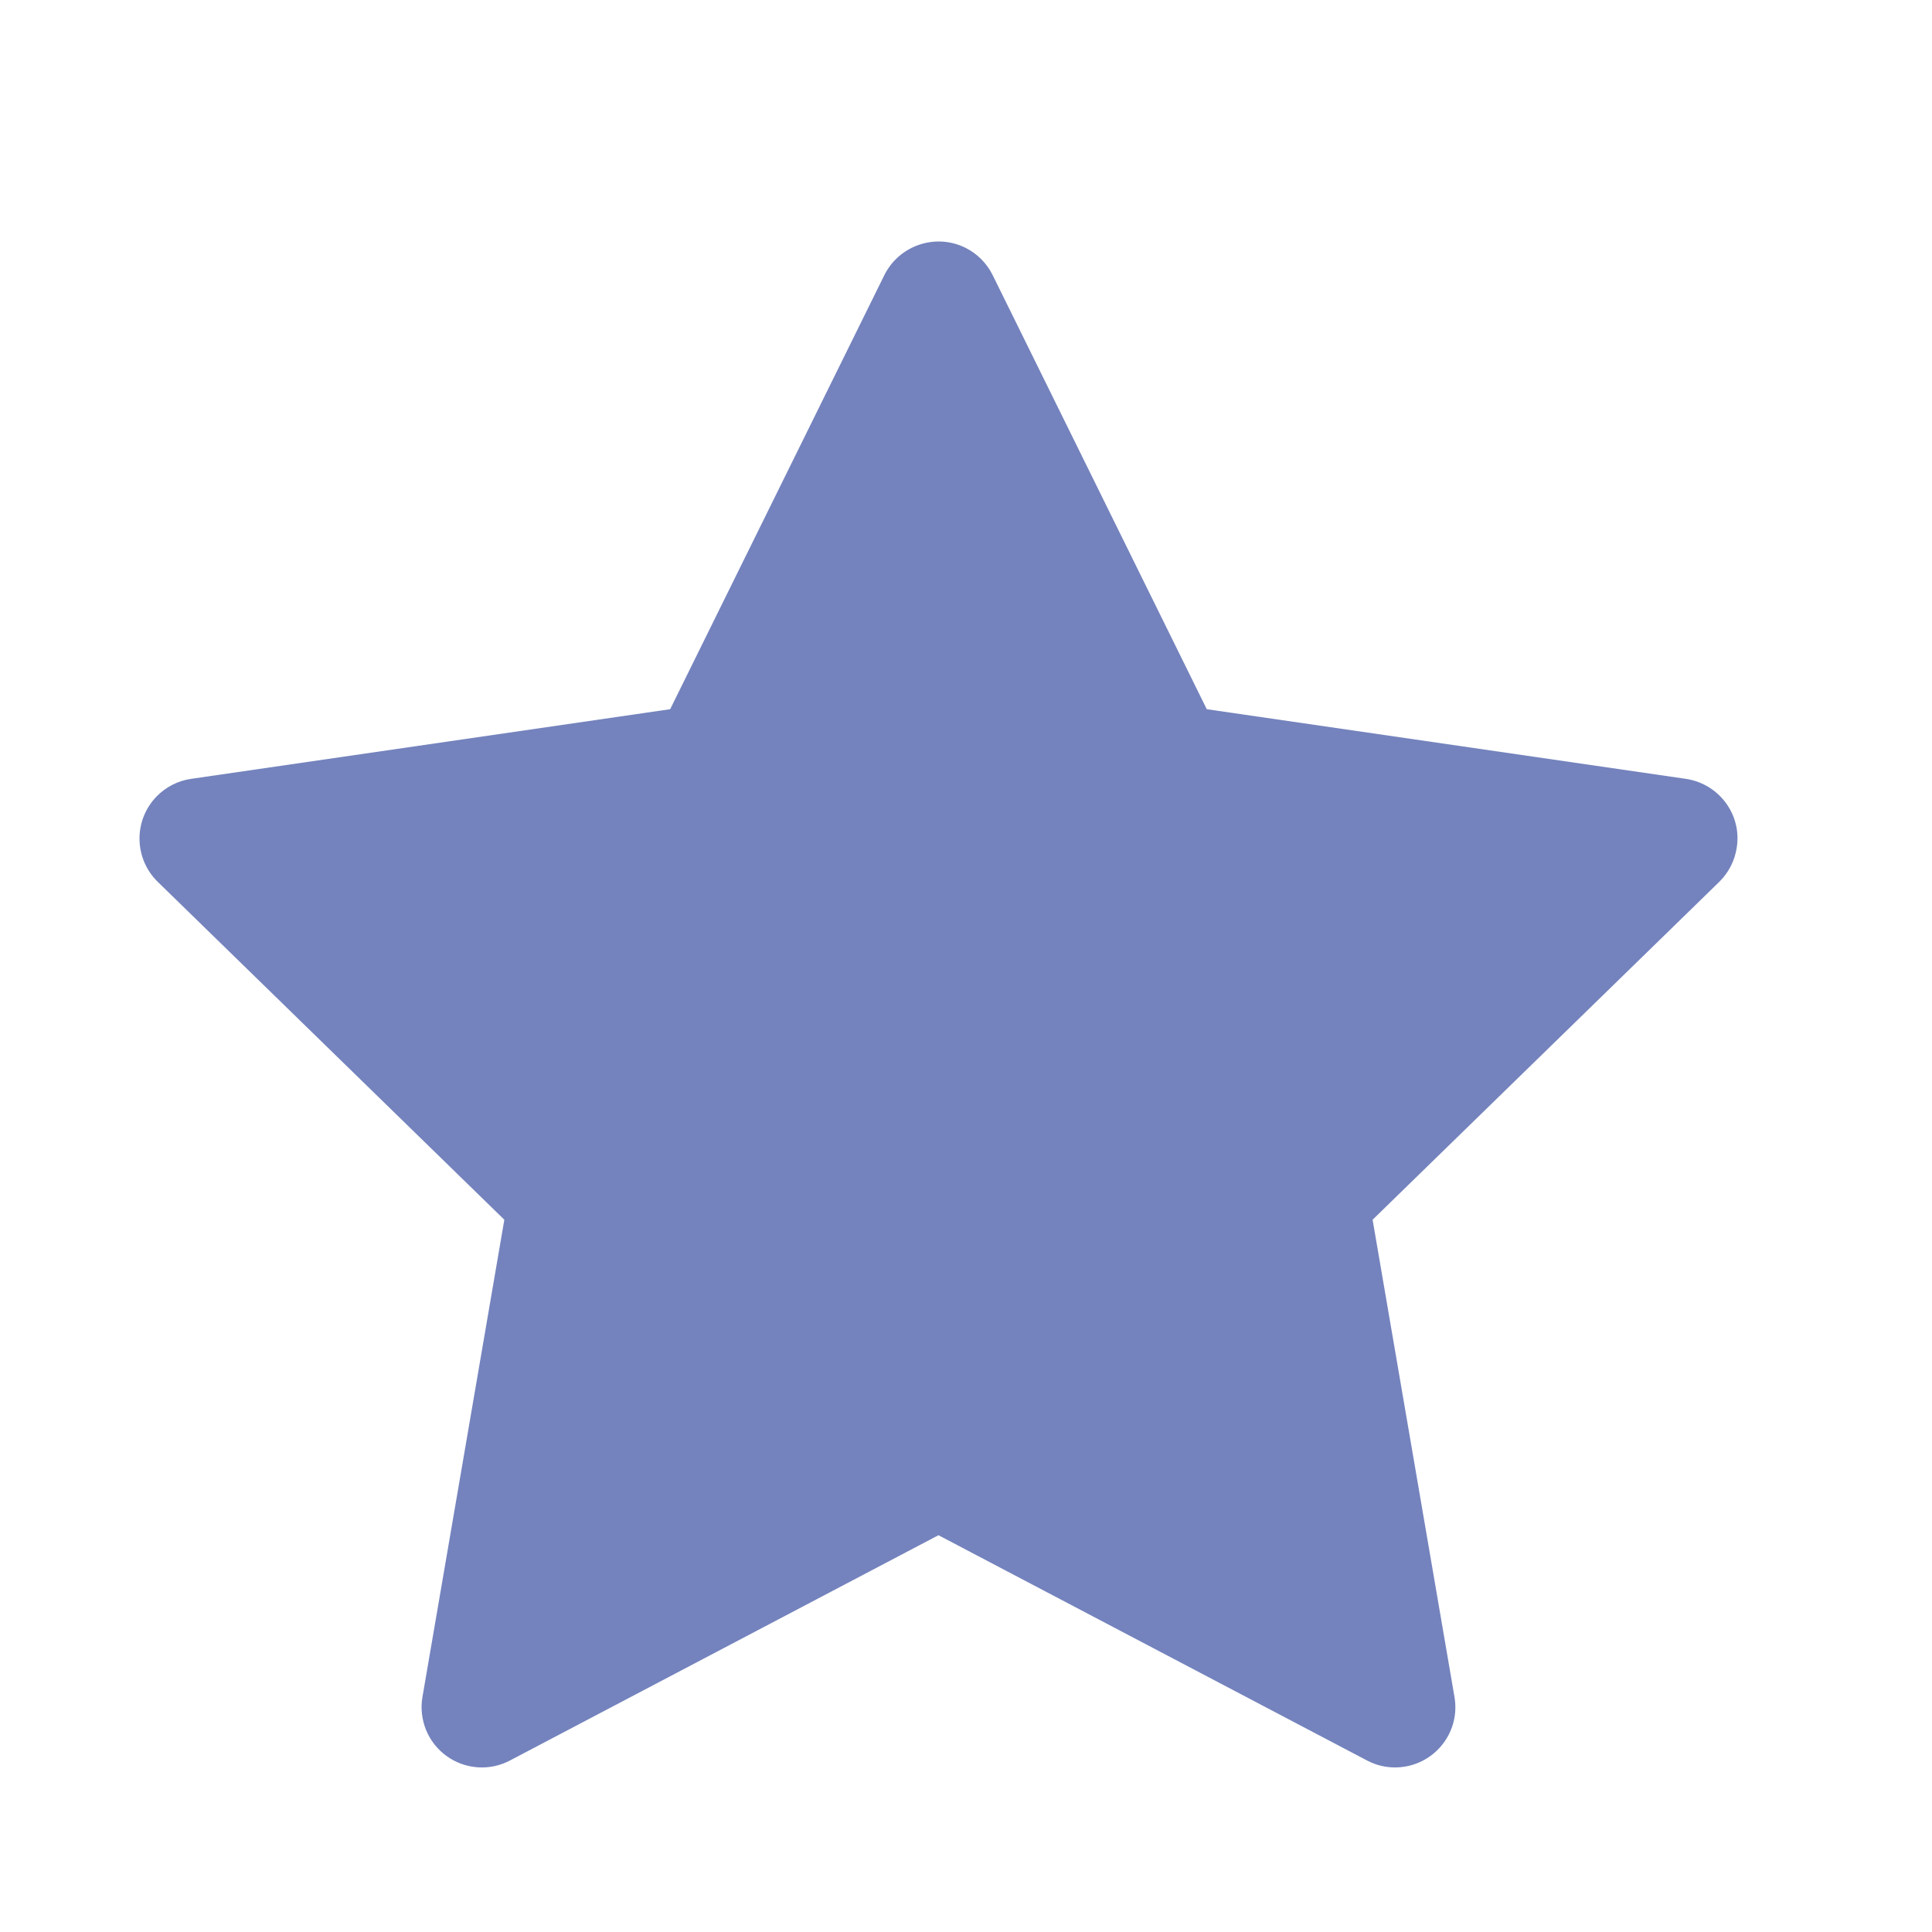 <svg width="24" height="24" viewBox="0 0 24 24" fill="none" xmlns="http://www.w3.org/2000/svg">
<path d="M20.942 9.675L14.991 8.81L12.331 3.417C12.258 3.27 12.139 3.15 11.991 3.077C11.621 2.895 11.171 3.047 10.986 3.417L8.325 8.81L2.375 9.675C2.211 9.698 2.061 9.776 1.946 9.893C1.807 10.036 1.73 10.228 1.733 10.427C1.736 10.626 1.817 10.816 1.96 10.955L6.265 15.152L5.248 21.08C5.224 21.218 5.24 21.359 5.292 21.489C5.345 21.619 5.433 21.731 5.546 21.813C5.659 21.895 5.793 21.944 5.933 21.954C6.072 21.964 6.212 21.935 6.336 21.869L11.658 19.071L16.981 21.869C17.126 21.947 17.295 21.973 17.457 21.945C17.864 21.874 18.139 21.488 18.068 21.08L17.051 15.152L21.357 10.955C21.474 10.84 21.551 10.69 21.575 10.526C21.638 10.116 21.352 9.736 20.942 9.675Z" fill="#7483BD"/>
</svg>
